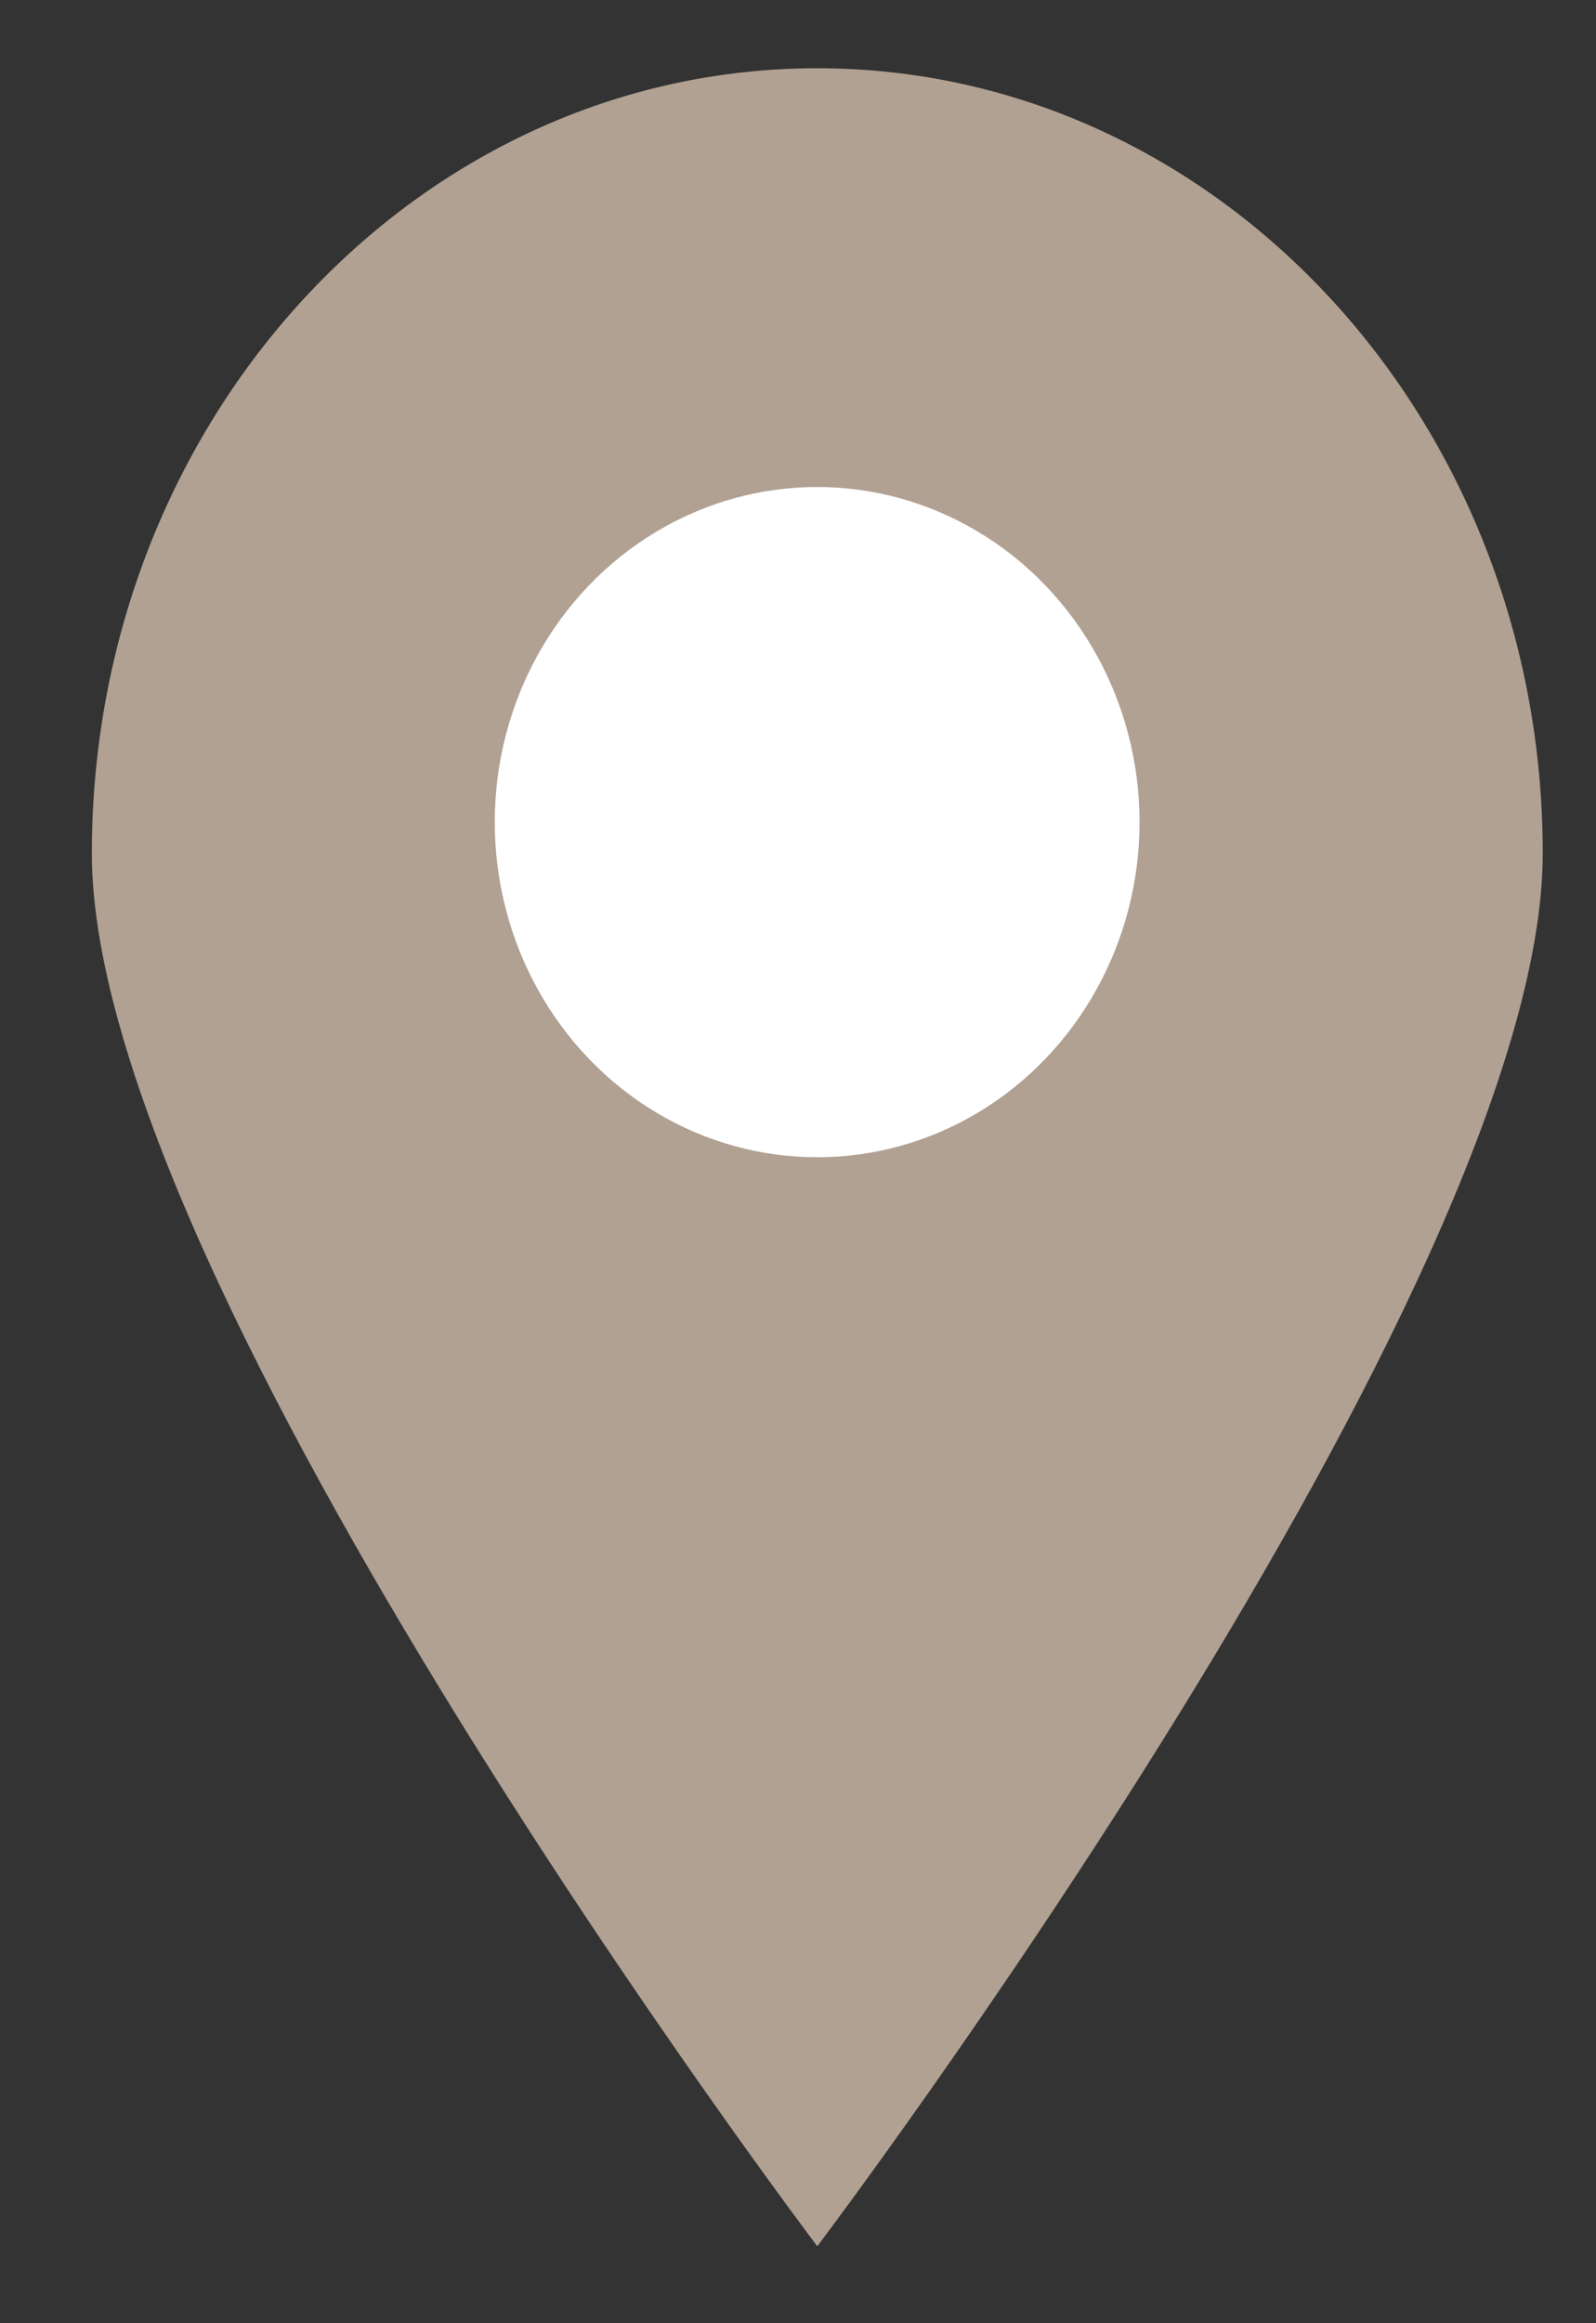<svg width="11" height="16" viewBox="0 0 11 16" fill="none" xmlns="http://www.w3.org/2000/svg">
<rect x="0" y="0" width="11" height="16" fill="#333333" stroke="none"/>
<path d="M10.633 5.877C10.633 8.863 5.633 15.47 5.633 15.47C5.633 15.47 0.633 8.863 0.633 5.877C0.633 2.891 2.871 0.47 5.633 0.47C8.394 0.47 10.633 2.891 10.633 5.877Z" fill="#B1A192"/>
<ellipse cx="5.632" cy="5.662" rx="2.222" ry="2.308" fill="white"/>
</svg>
